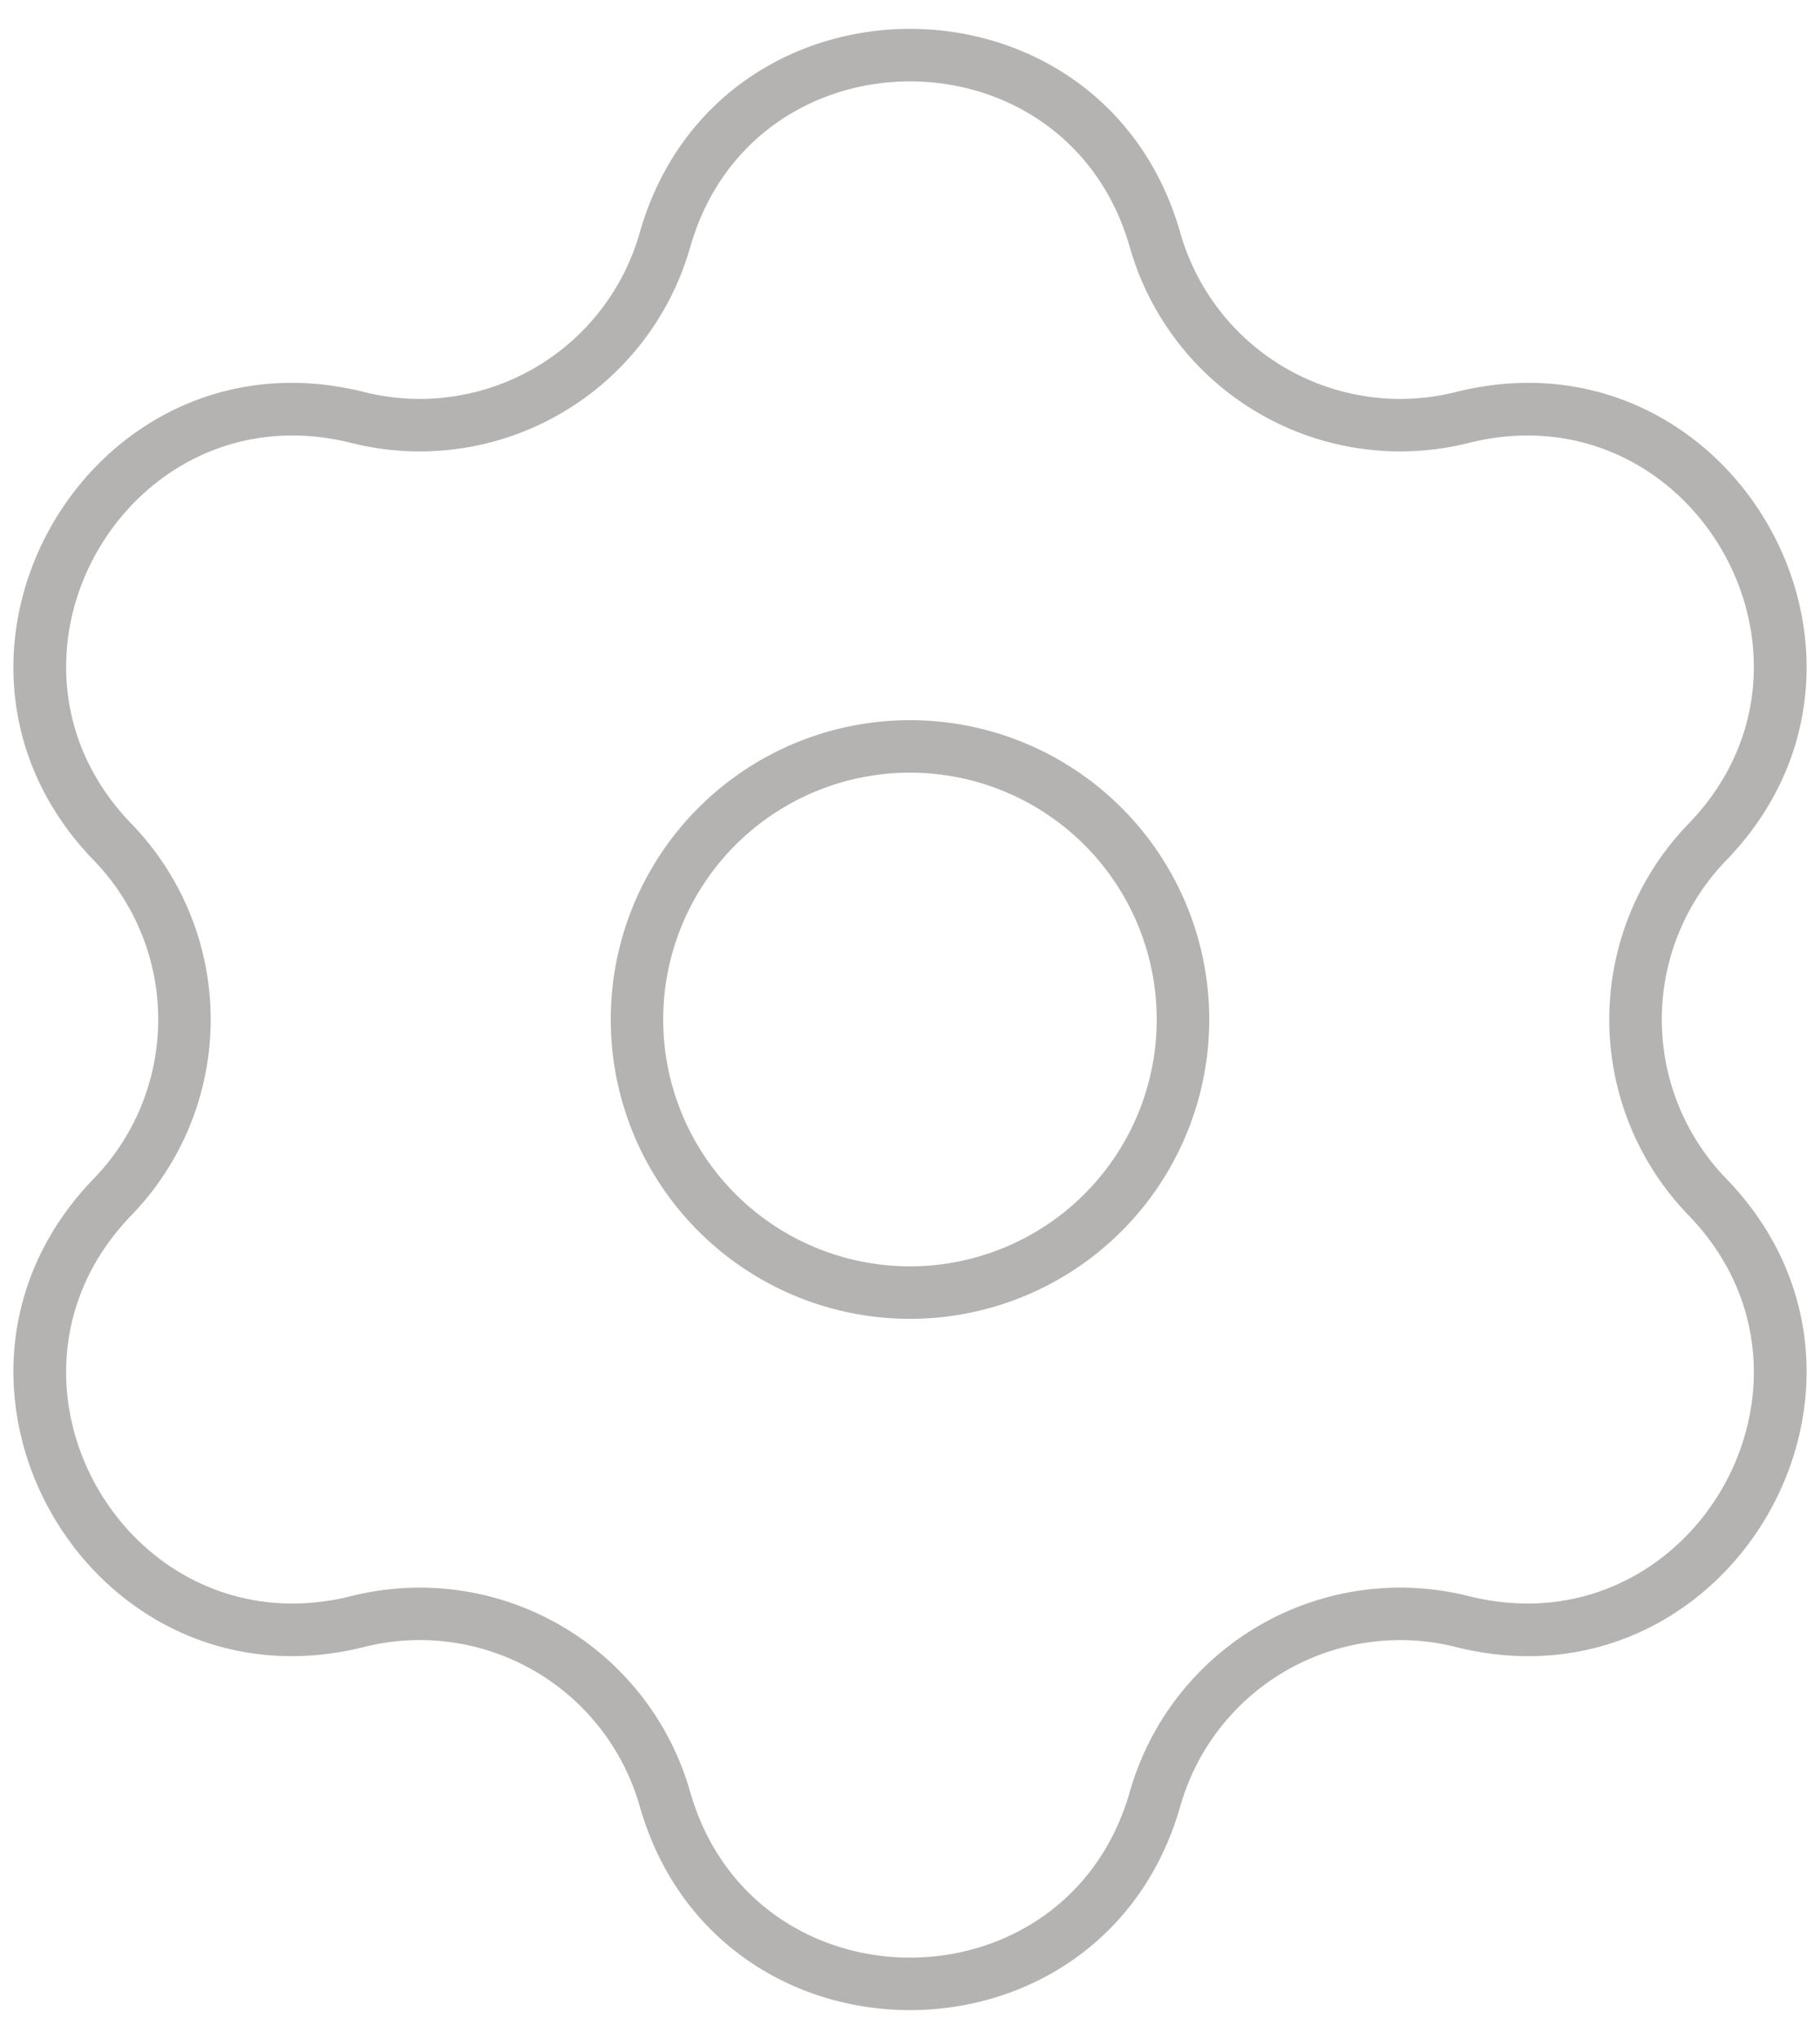 <svg xmlns="http://www.w3.org/2000/svg" width="50" height="56" fill="none"><path fill="#B5B3B2" fill-rule="evenodd" d="M17.573 6.397c2.132-7.472 12.721-7.472 14.854 0a6.281 6.281 0 0 0 7.568 4.37c7.537-1.89 12.832 7.281 7.427 12.864a6.282 6.282 0 0 0 0 8.738c5.405 5.583.11 14.754-7.427 12.865a6.281 6.281 0 0 0-7.568 4.369c-2.133 7.472-12.722 7.472-14.854 0a6.281 6.281 0 0 0-7.568-4.37c-7.537 1.89-12.832-7.28-7.427-12.864a6.281 6.281 0 0 0 0-8.738c-5.405-5.583-.11-14.754 7.427-12.864a6.282 6.282 0 0 0 7.568-4.37Zm13.467.396c-1.734-6.077-10.346-6.077-12.08 0a7.724 7.724 0 0 1-9.306 5.373c-6.13-1.537-10.436 5.921-6.04 10.462a7.724 7.724 0 0 1 0 10.744c-4.396 4.54-.09 12 6.04 10.463a7.724 7.724 0 0 1 9.305 5.372c1.735 6.077 10.347 6.077 12.081 0a7.724 7.724 0 0 1 9.305-5.372c6.13 1.536 10.436-5.922 6.04-10.463a7.724 7.724 0 0 1 0-10.744c4.396-4.54.09-11.999-6.04-10.462a7.724 7.724 0 0 1-9.305-5.373ZM16.779 28a8.221 8.221 0 1 1 16.442 0 8.221 8.221 0 0 1-16.442 0Zm8.22-6.779a6.779 6.779 0 1 0 0 13.558 6.779 6.779 0 0 0 0-13.558Z" clip-rule="evenodd"/></svg>